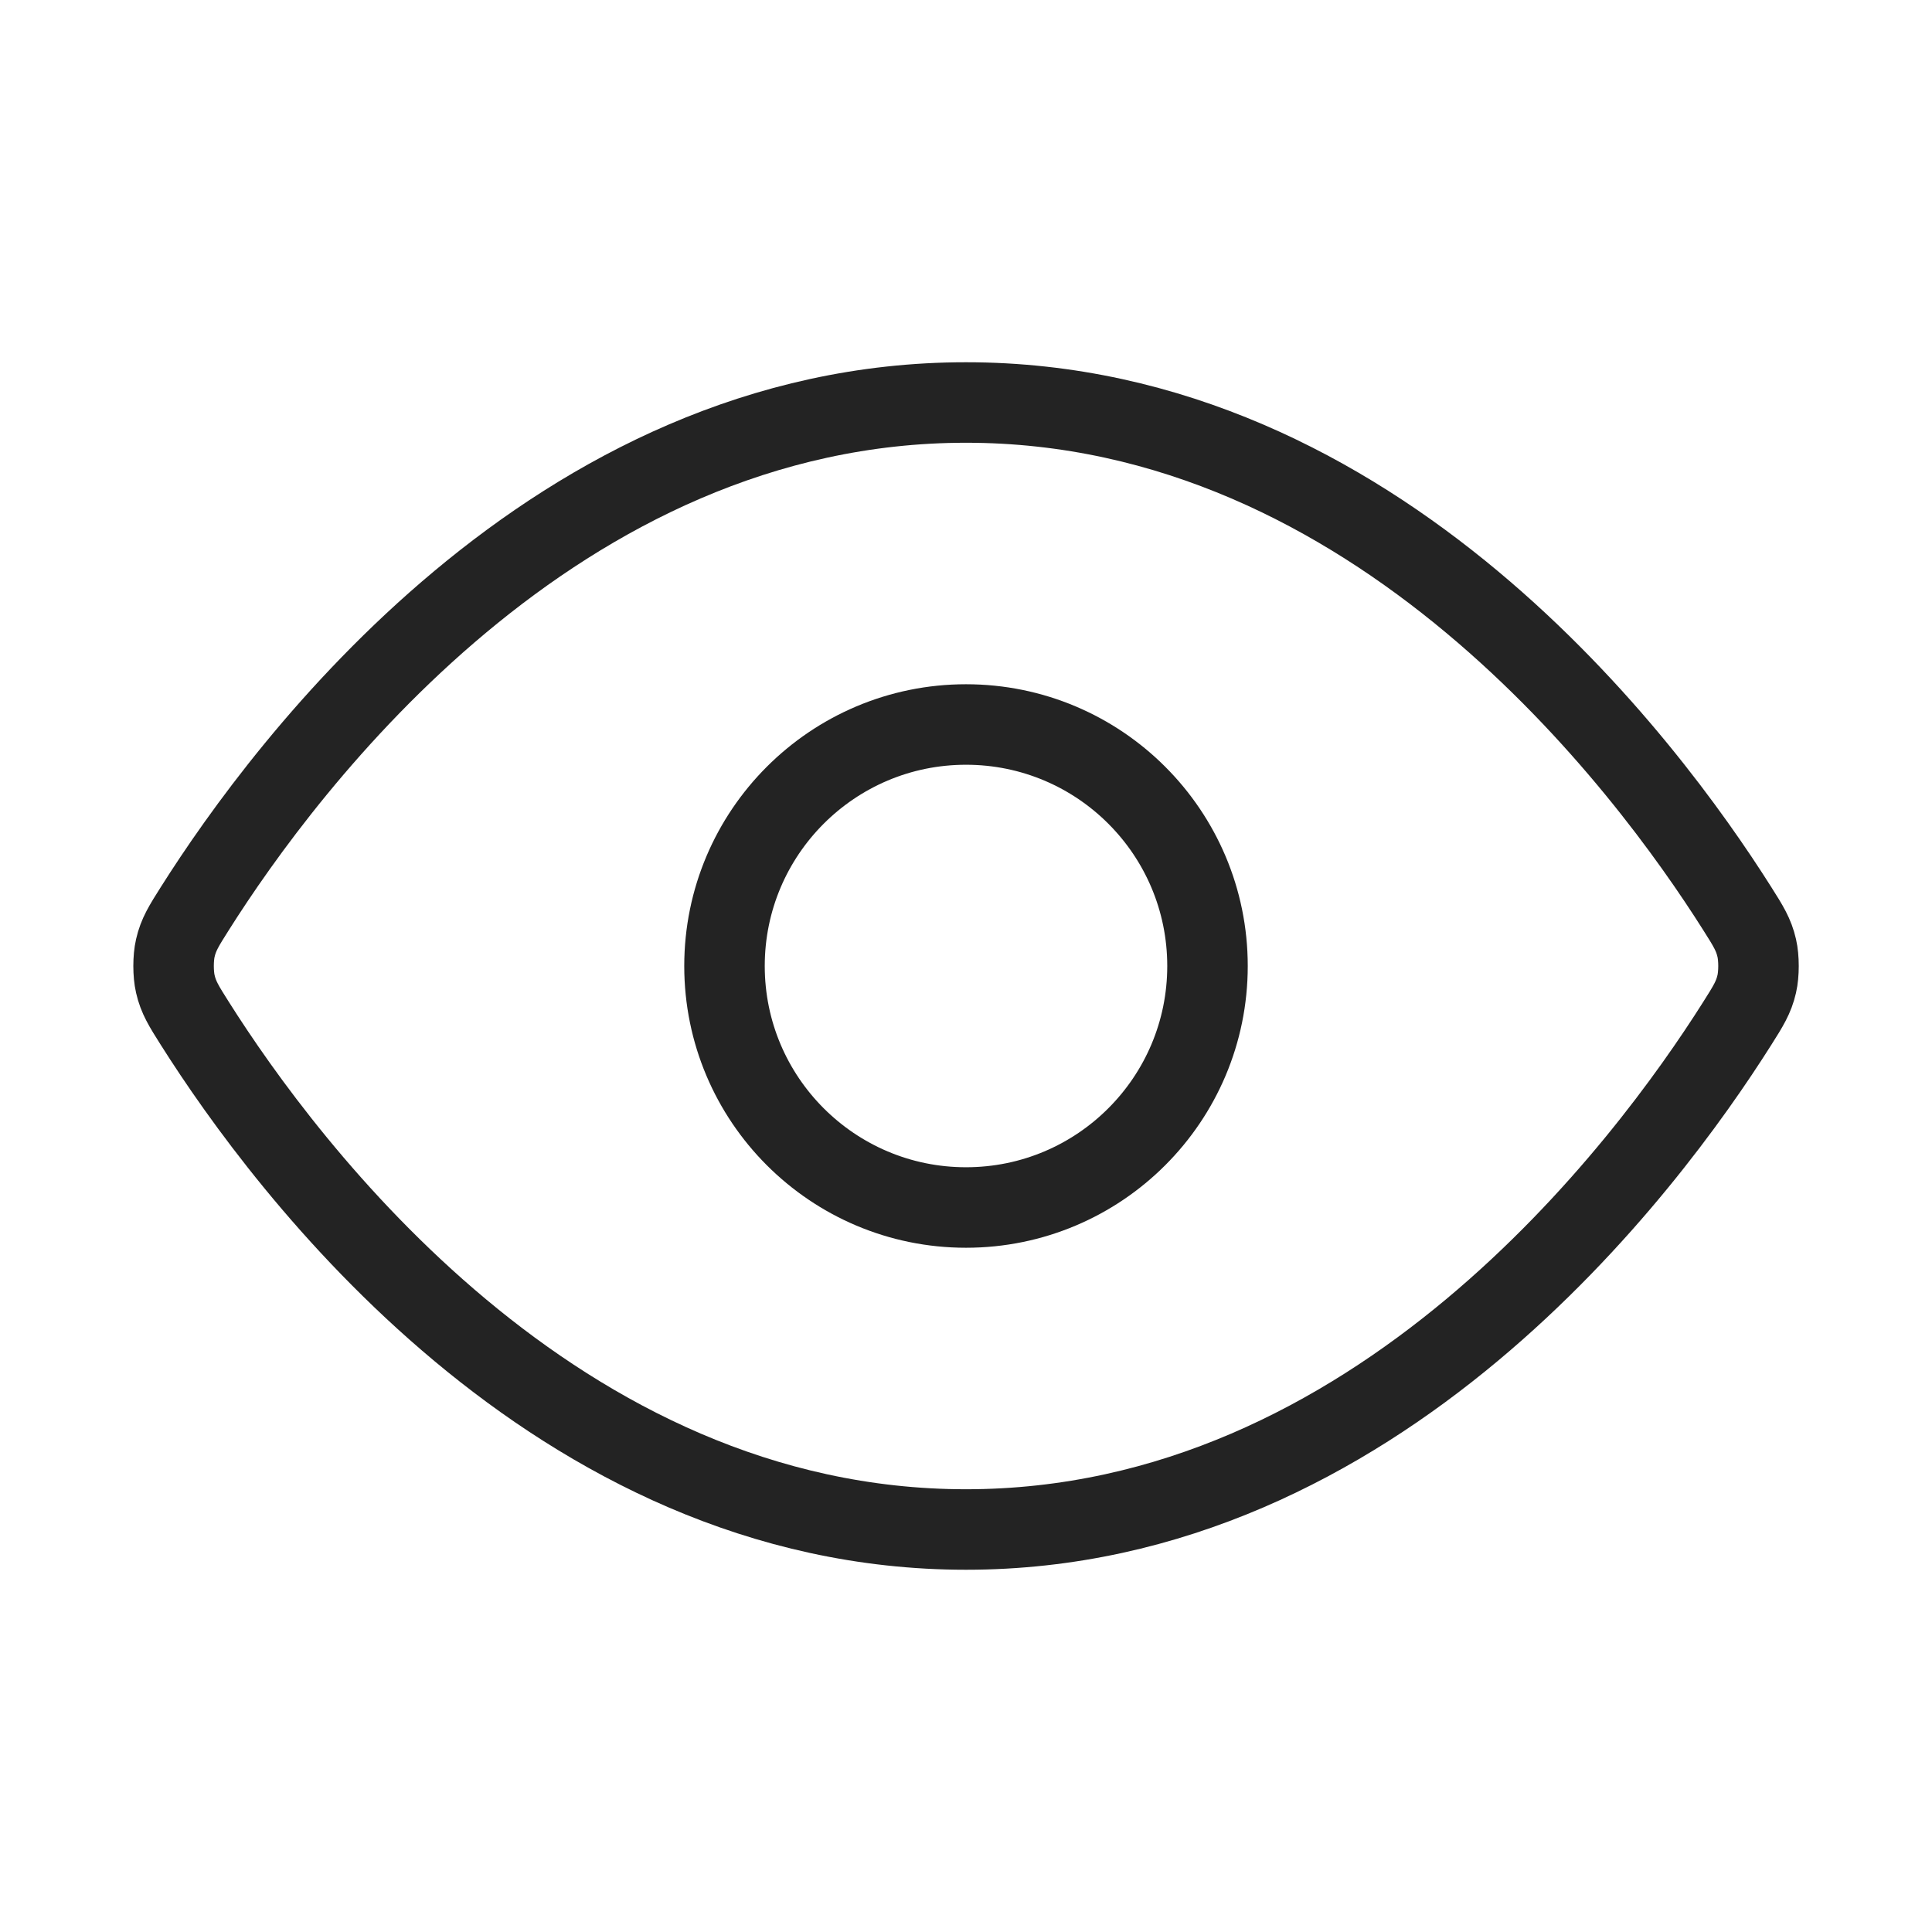 <svg width="24" height="24" viewBox="0 0 24 24" fill="none" xmlns="http://www.w3.org/2000/svg">
<path d="M2.42 12.713C2.284 12.498 2.216 12.39 2.178 12.223C2.149 12.098 2.149 11.902 2.178 11.777C2.216 11.61 2.284 11.502 2.42 11.287C3.546 9.505 6.895 5 12 5C17.105 5 20.455 9.505 21.581 11.287C21.717 11.502 21.785 11.61 21.823 11.777C21.852 11.902 21.852 12.098 21.823 12.223C21.785 12.39 21.717 12.498 21.581 12.713C20.455 14.495 17.105 19 12 19C6.895 19 3.546 14.495 2.42 12.713Z" stroke="#232323" stroke-linecap="round" stroke-linejoin="round"/>
<path d="M12 15C13.657 15 15 13.657 15 12C15 10.343 13.657 9 12 9C10.344 9 9 10.343 9 12C9 13.657 10.344 15 12 15Z" stroke="#232323" stroke-linecap="round" stroke-linejoin="round"/>
</svg>
